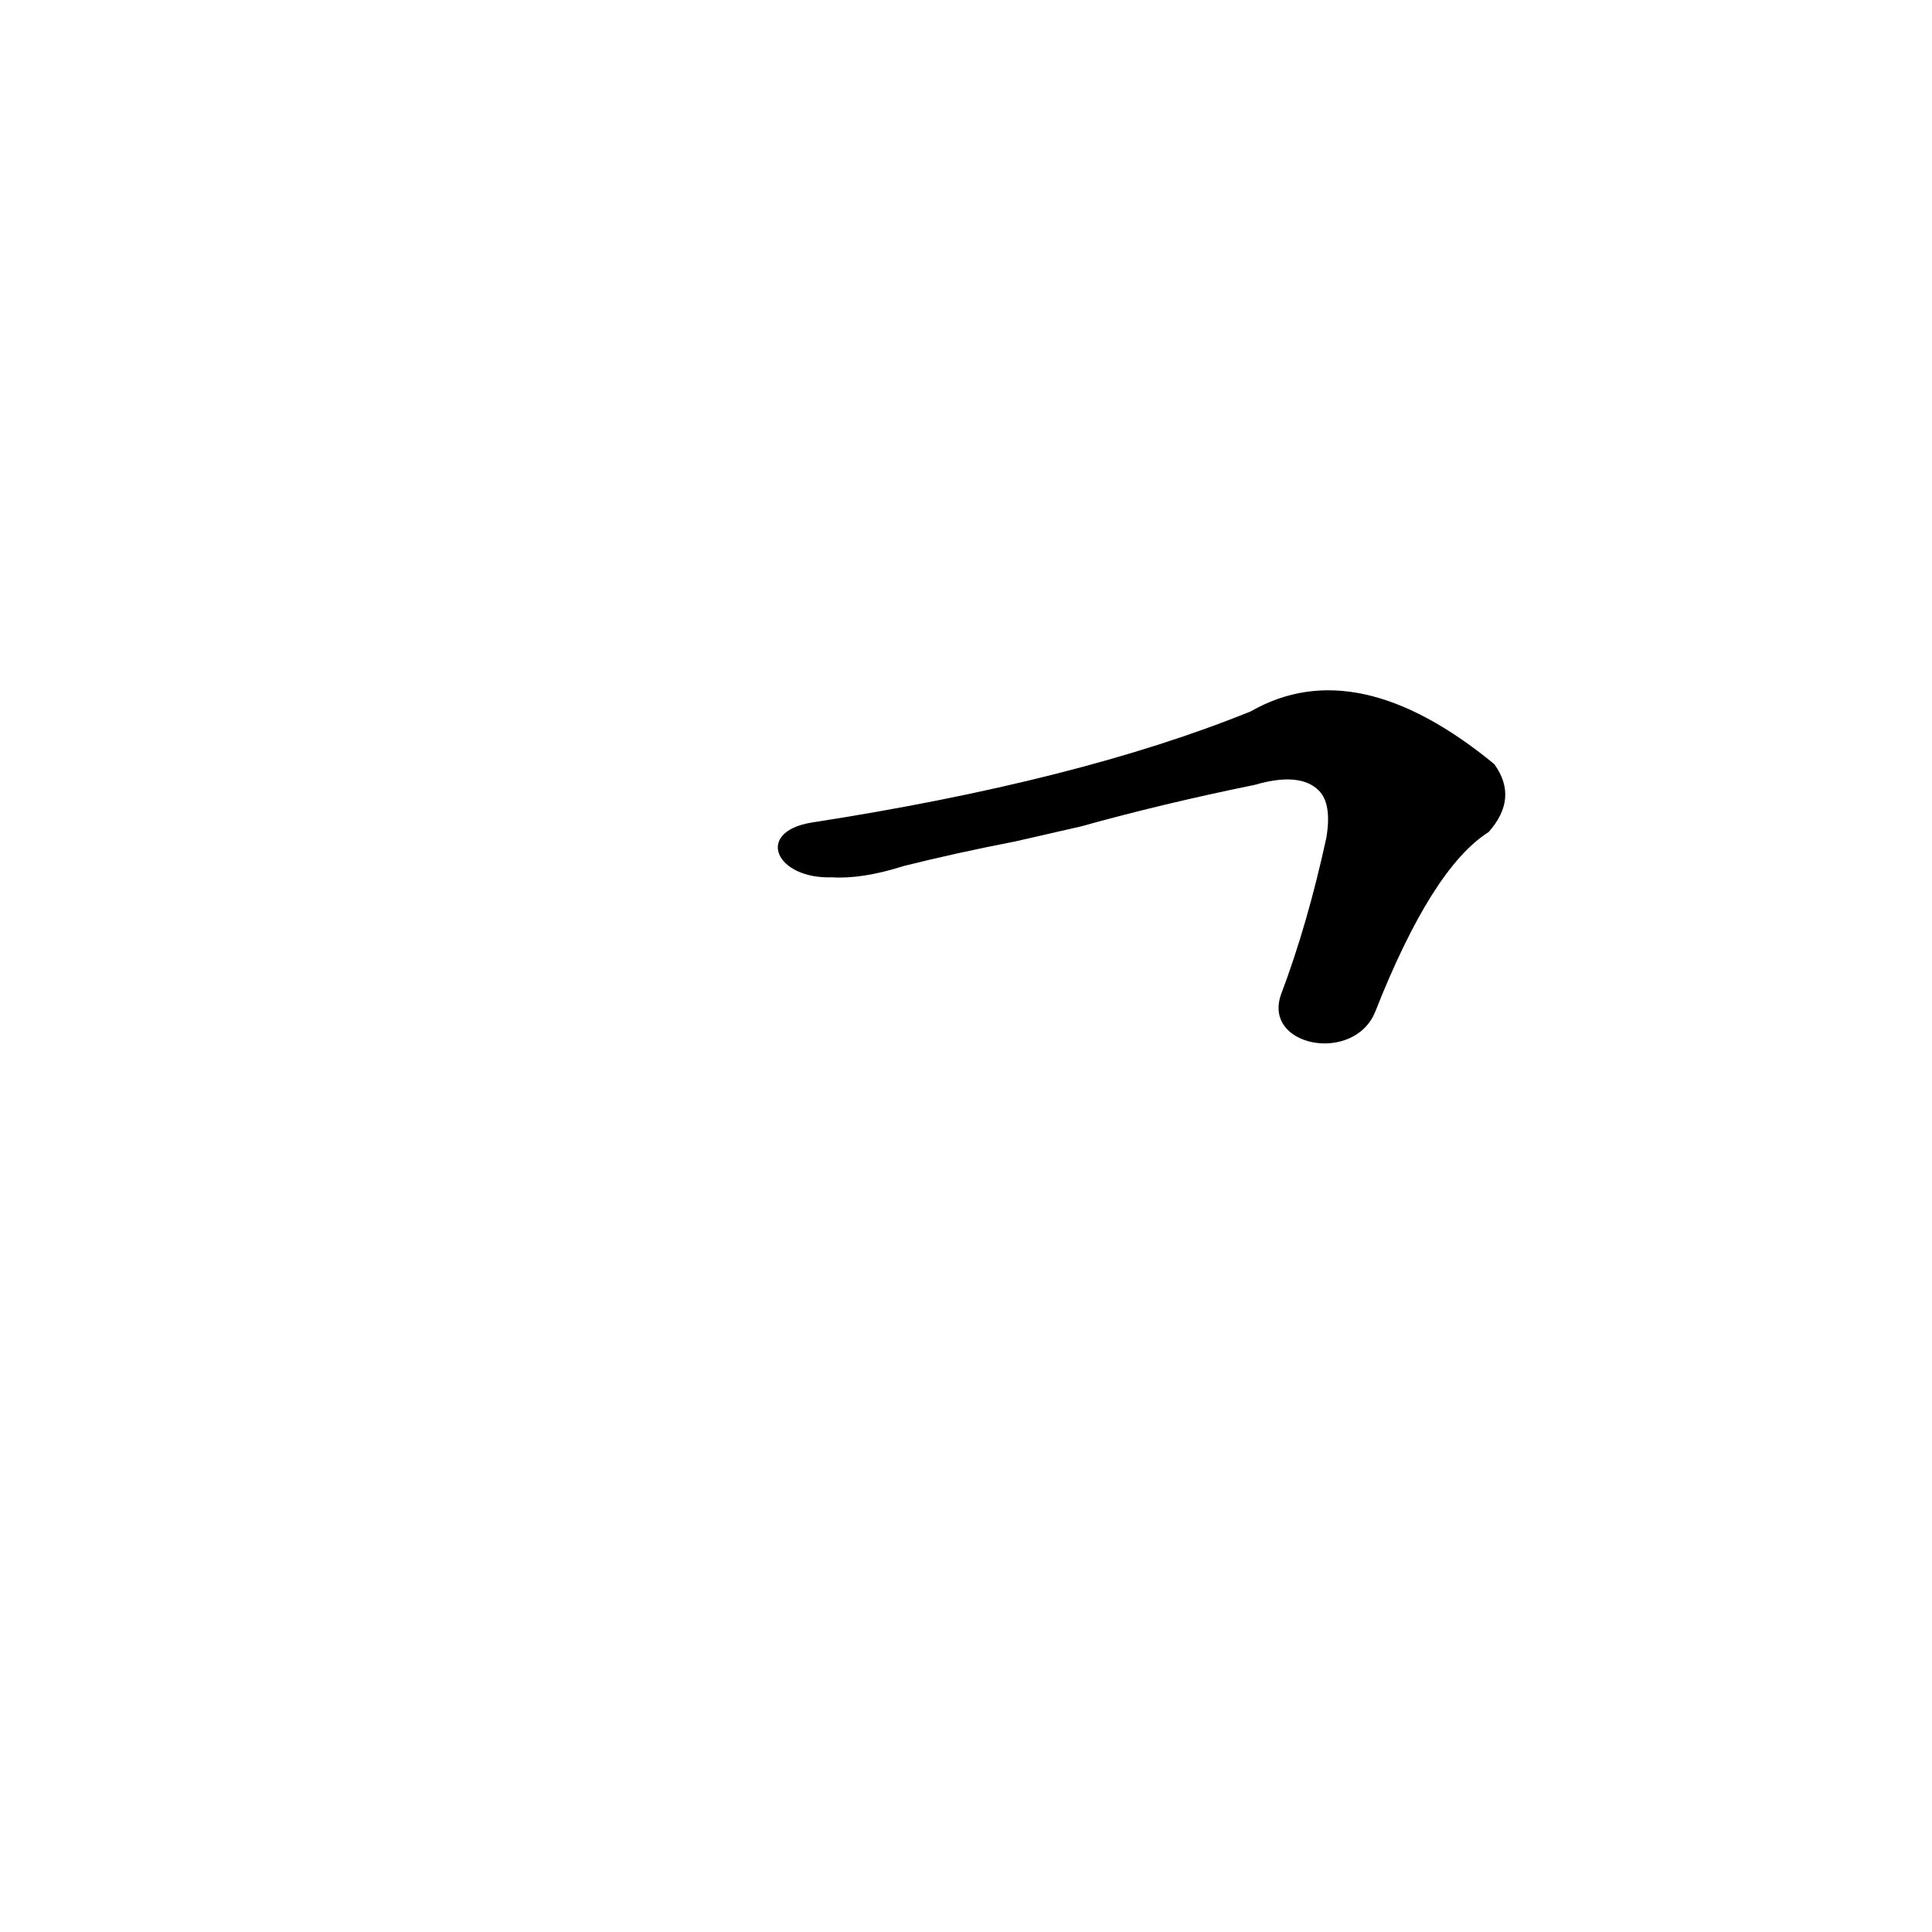 <?xml version='1.0' encoding='utf-8'?>
<svg xmlns="http://www.w3.org/2000/svg" version="1.1" viewBox="0 0 1024 1024"><g transform="scale(1, -1) translate(0, -900)"><path d="M 729 364 Q 759 440 789 459 Q 805 477 792 495 Q 719 555 663 523 Q 572 486 430 464 C 400 459 411 434 441 435 Q 457 434 479 441 Q 507 448 538 454 L 573 462 Q 616 474 665 484 Q 689 491 699 481 Q 706 474 703 456 Q 693 410 679 373 C 669 345 718 336 729 364 Z" fill="black" /></g></svg>